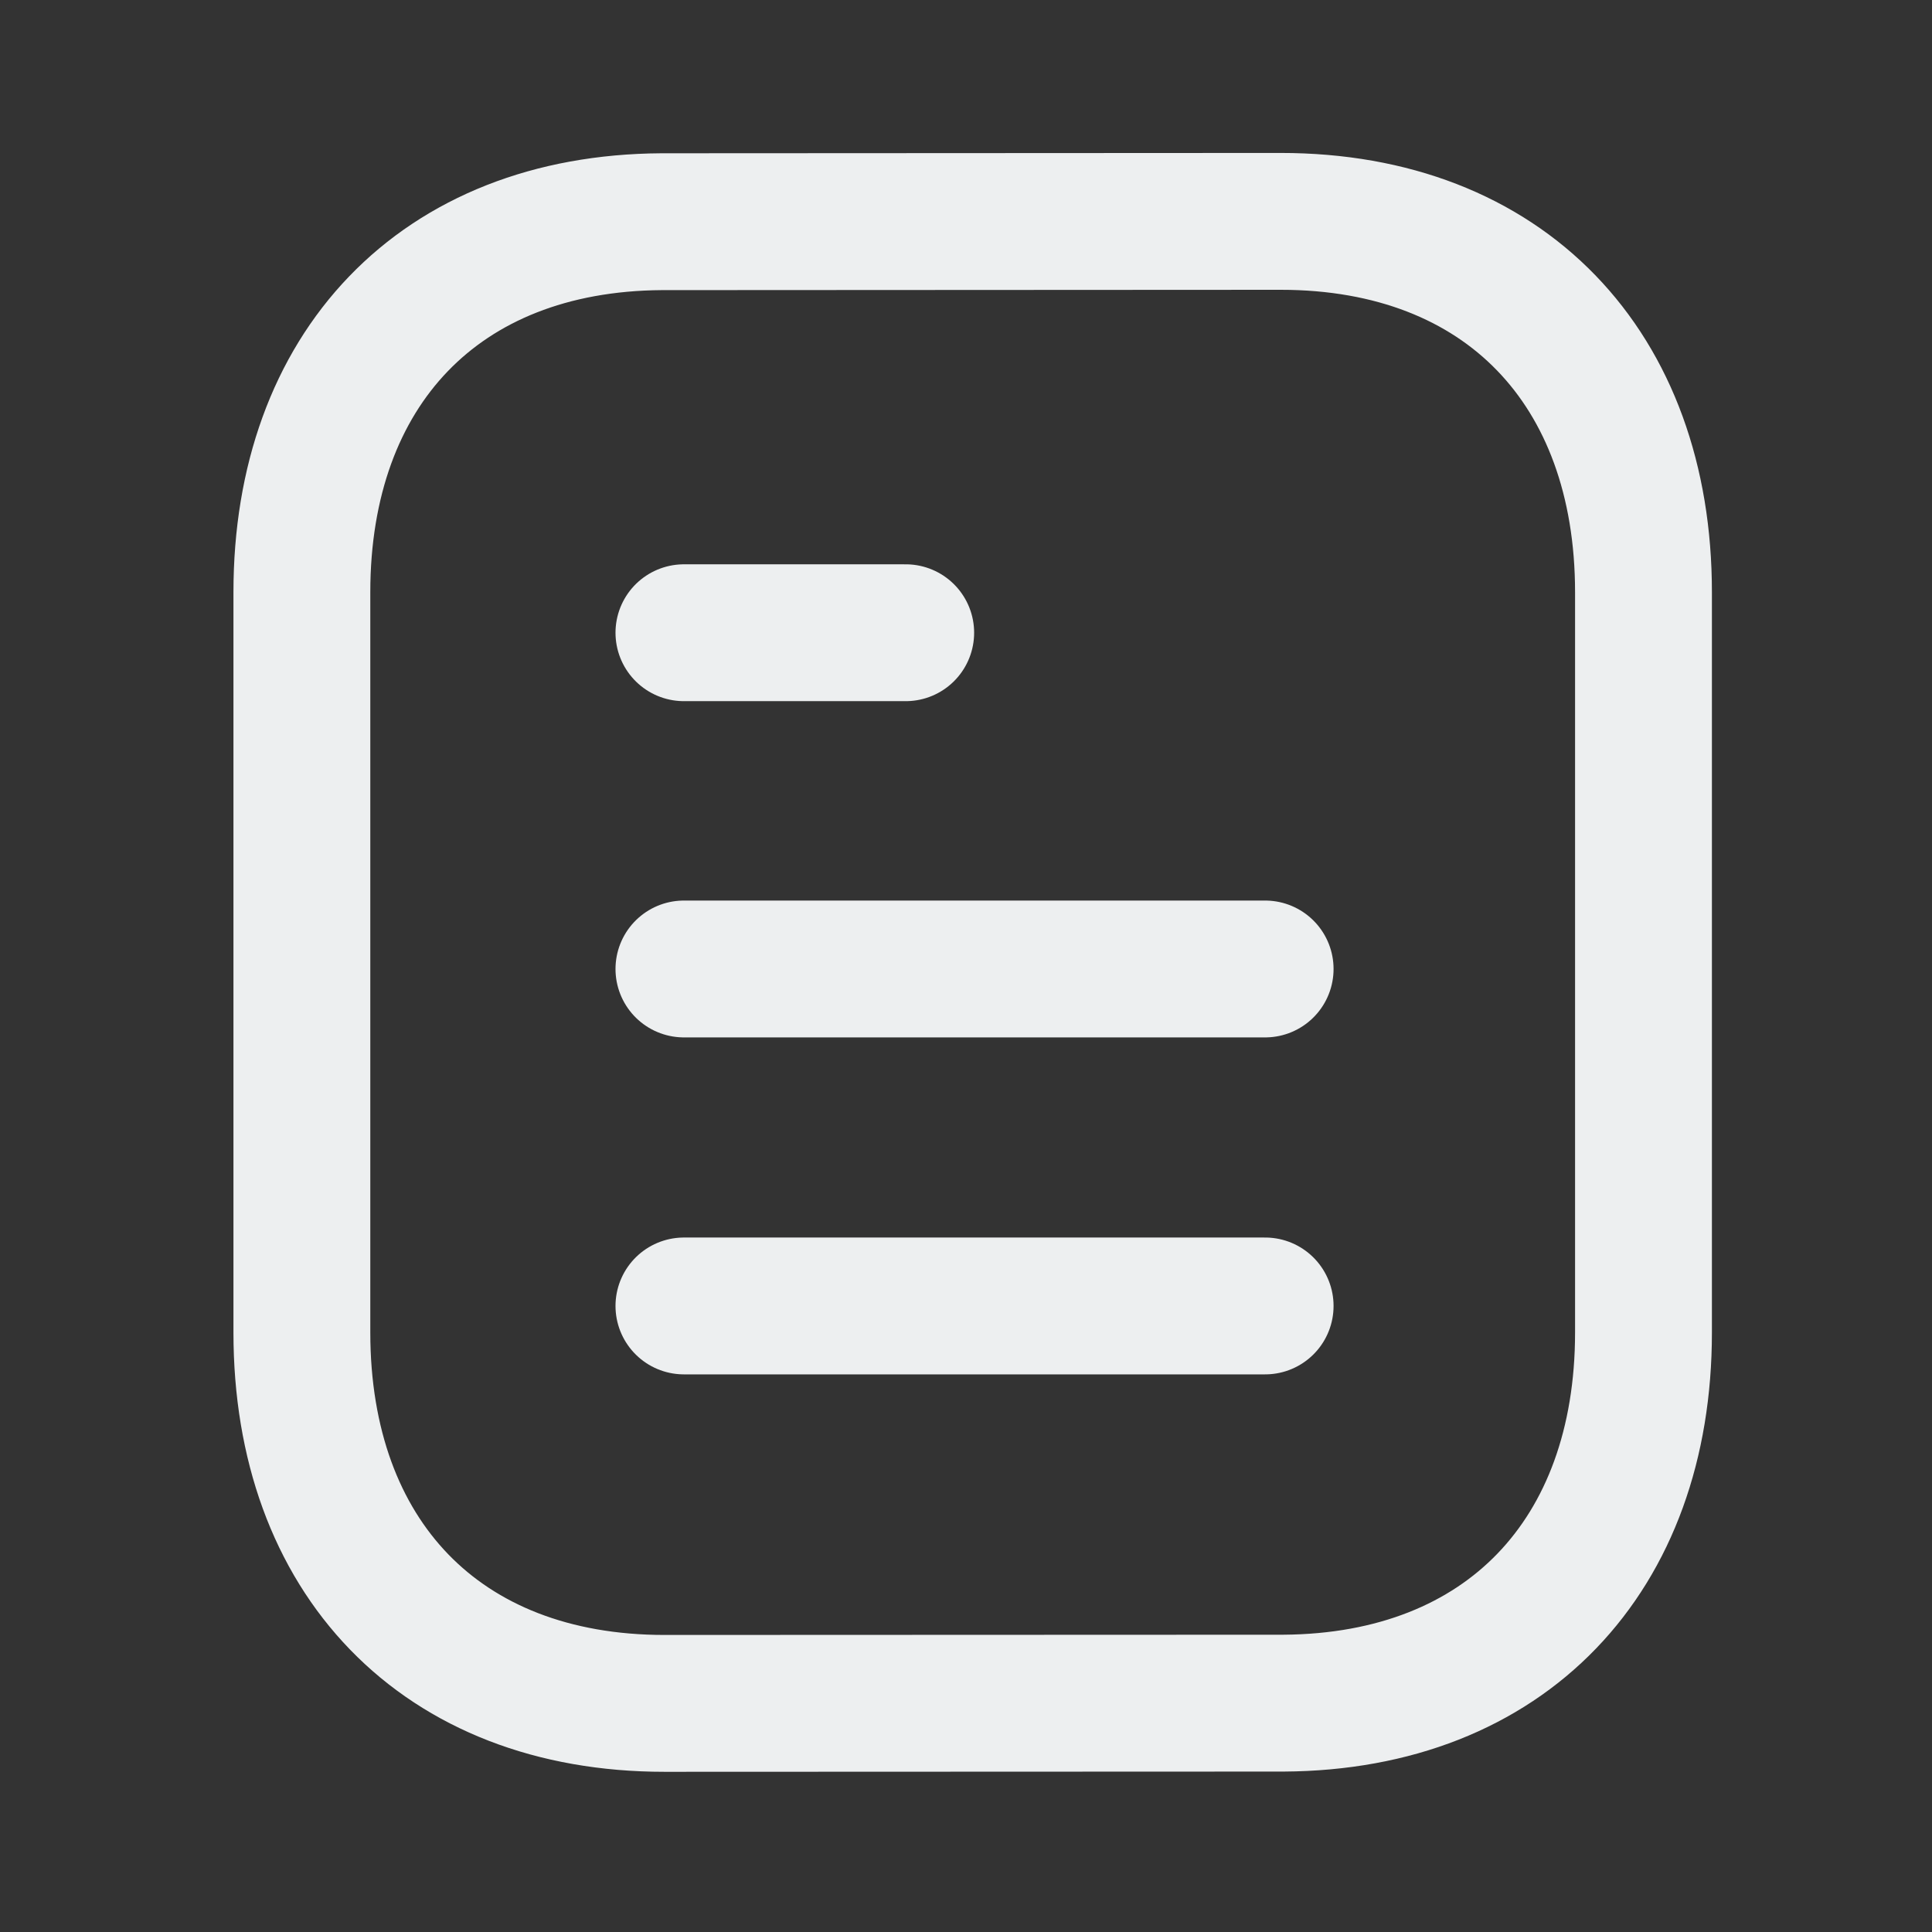 <svg width="24" height="24" viewBox="0 0 24 24" fill="none" xmlns="http://www.w3.org/2000/svg">
<rect x="0" y="0" width="24" height="24" fill="#333333" stroke="none"/>
<path d="M15.716 16.223H8.496" stroke="#EDEFF0" stroke-width="1.7" stroke-linecap="round" stroke-linejoin="round"/>
<path d="M15.716 12.037H8.496" stroke="#EDEFF0" stroke-width="1.7" stroke-linecap="round" stroke-linejoin="round"/>
<path d="M11.251 7.86H8.496" stroke="#EDEFF0" stroke-width="1.7" stroke-linecap="round" stroke-linejoin="round"/>
<path fill-rule="evenodd" clip-rule="evenodd" d="M15.909 2.75C15.909 2.75 8.231 2.754 8.219 2.754C5.459 2.771 3.75 4.587 3.75 7.357V16.553C3.75 19.337 5.472 21.16 8.256 21.16C8.256 21.16 15.932 21.157 15.945 21.157C18.706 21.14 20.416 19.323 20.416 16.553V7.357C20.416 4.573 18.692 2.75 15.909 2.75Z" stroke="#EDEFF0" stroke-width="1.7" stroke-linecap="round" stroke-linejoin="round"/>
</svg>
